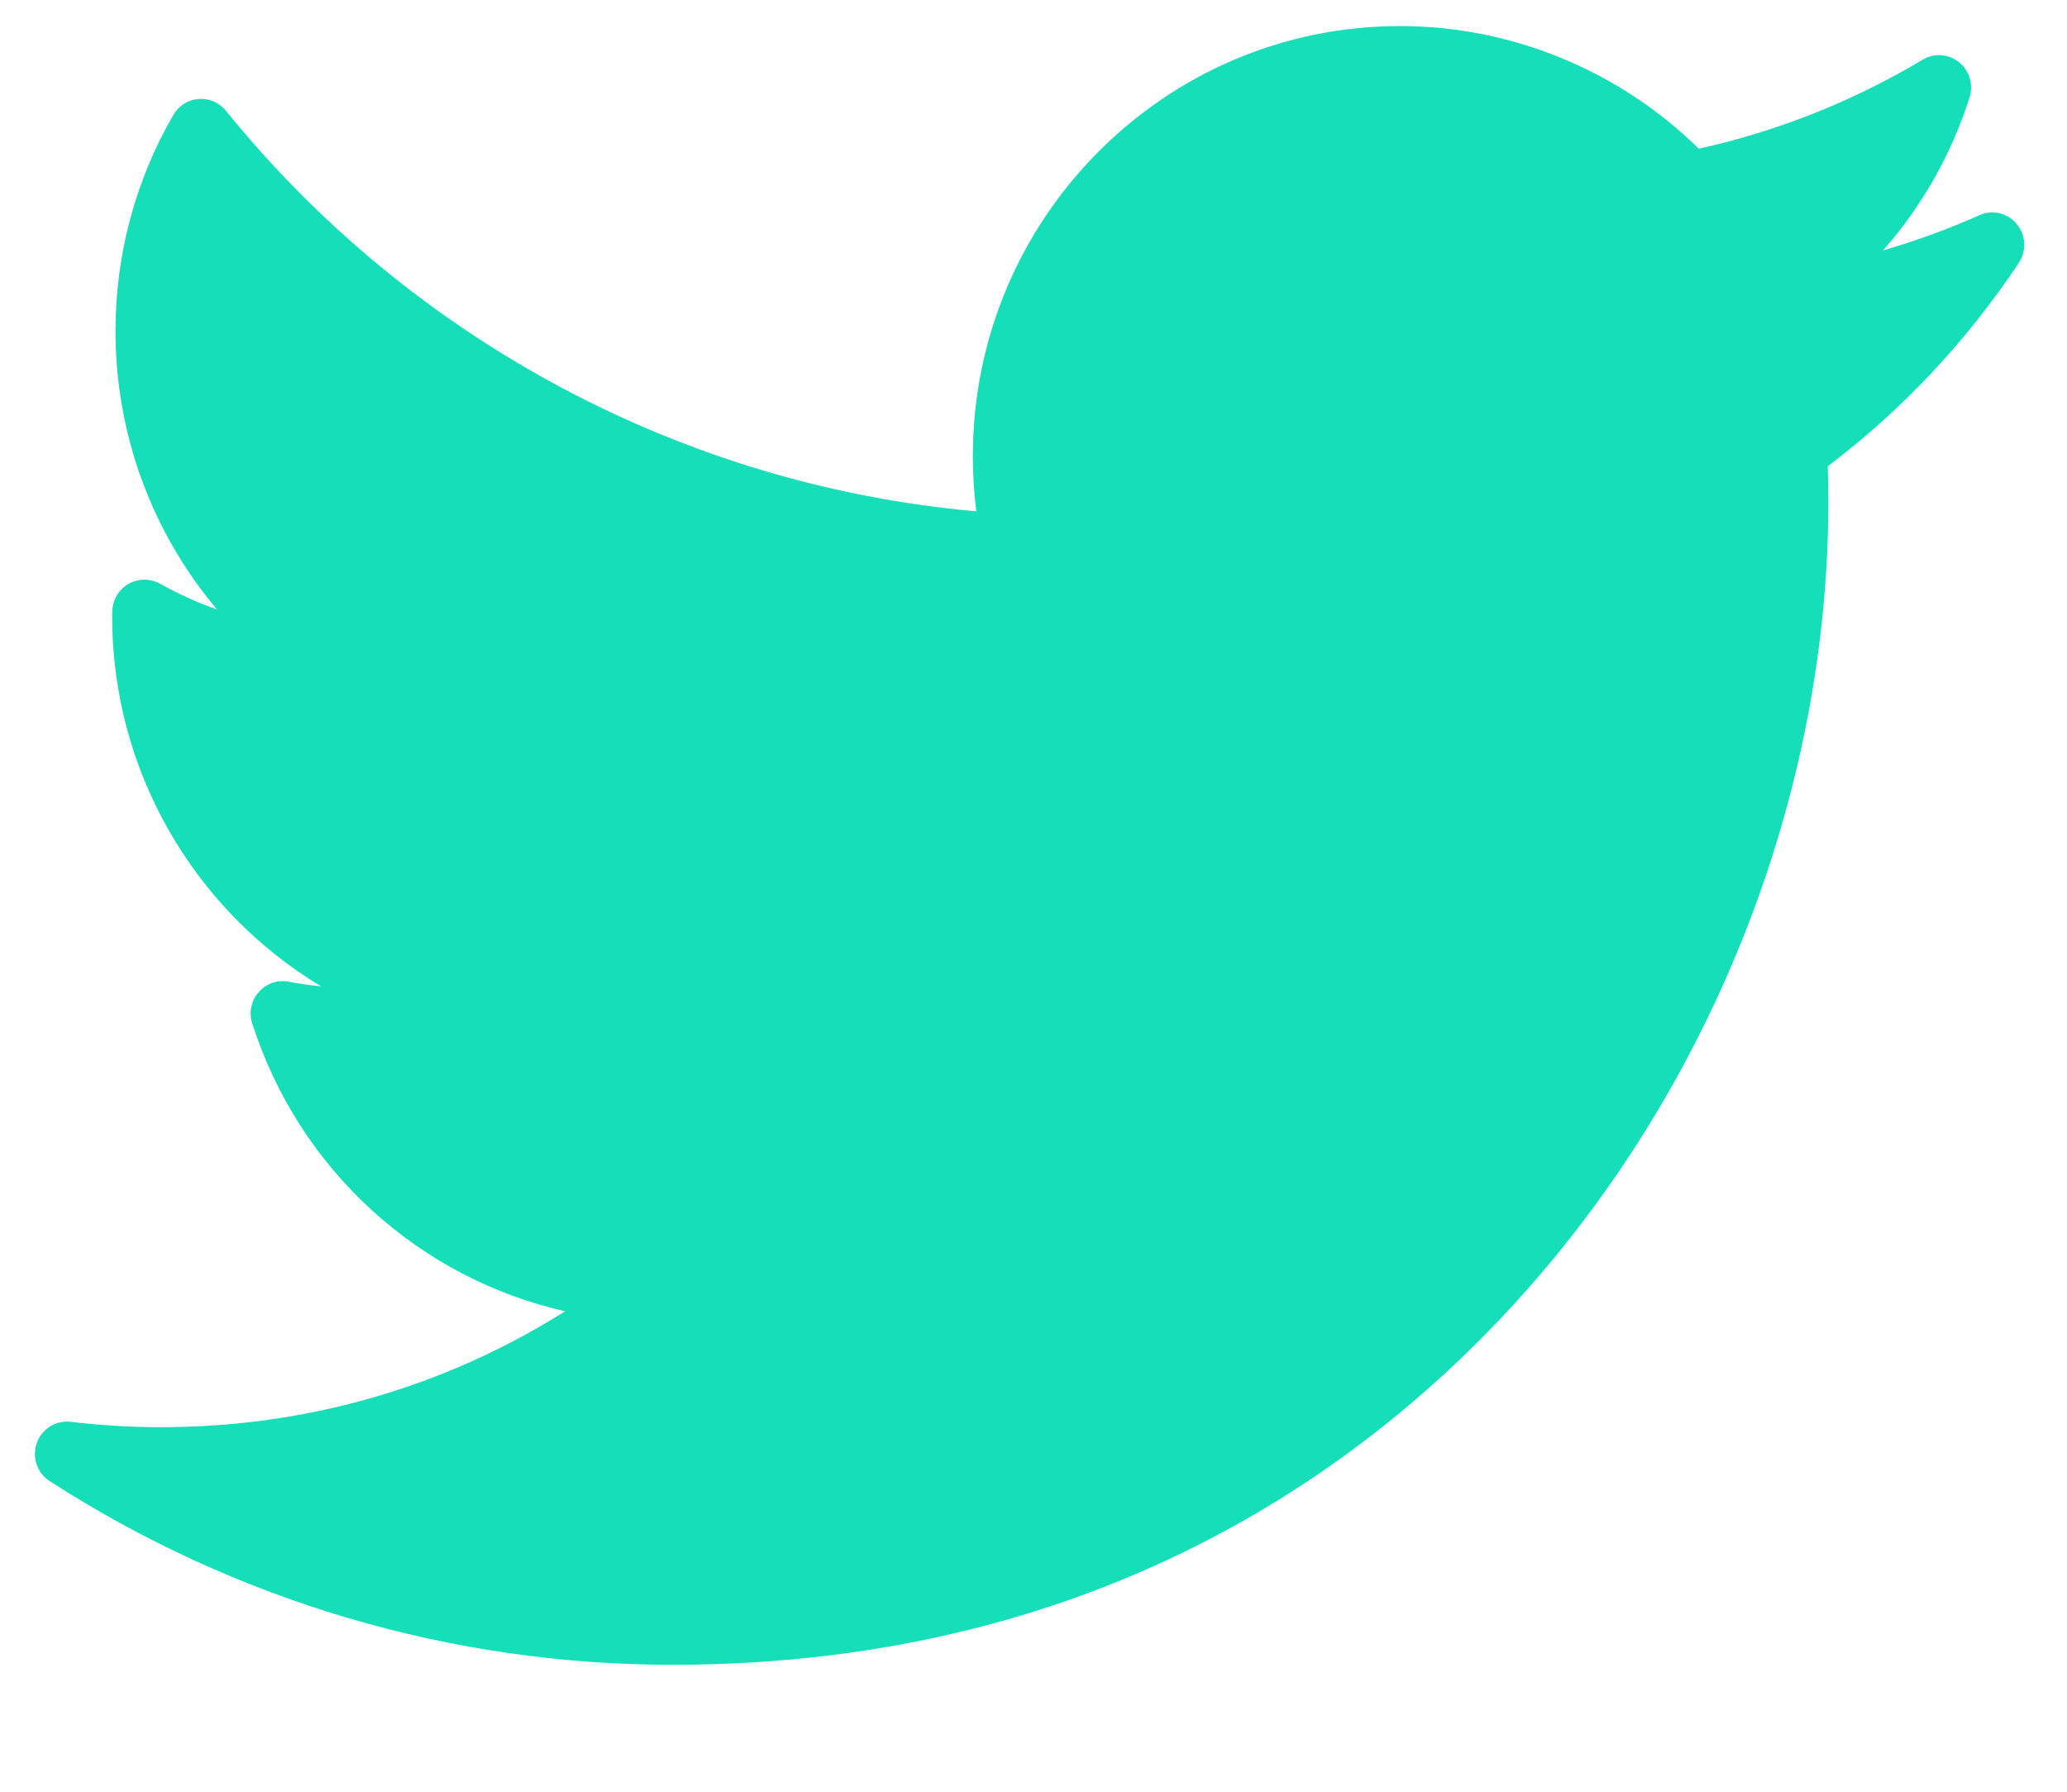 <svg width="15" height="13" viewBox="0 0 15 13" fill="none" xmlns="http://www.w3.org/2000/svg">
<path d="M14.363 1.562C14.136 1.663 13.903 1.748 13.665 1.817C13.947 1.497 14.162 1.119 14.293 0.706C14.322 0.613 14.292 0.512 14.216 0.451C14.141 0.391 14.036 0.383 13.953 0.433C13.447 0.735 12.901 0.952 12.328 1.079C11.752 0.512 10.969 0.189 10.159 0.189C8.45 0.189 7.06 1.588 7.06 3.307C7.06 3.442 7.068 3.577 7.085 3.71C4.965 3.522 2.993 2.474 1.639 0.803C1.591 0.744 1.517 0.712 1.441 0.718C1.364 0.724 1.296 0.767 1.258 0.834C0.983 1.307 0.838 1.849 0.838 2.401C0.838 3.152 1.104 3.865 1.575 4.422C1.432 4.372 1.293 4.309 1.161 4.235C1.089 4.196 1.002 4.196 0.932 4.237C0.861 4.278 0.817 4.353 0.815 4.435C0.814 4.449 0.814 4.462 0.814 4.476C0.814 5.598 1.414 6.607 2.331 7.157C2.253 7.149 2.174 7.138 2.096 7.123C2.015 7.107 1.932 7.136 1.878 7.198C1.823 7.259 1.805 7.346 1.83 7.424C2.17 8.49 3.044 9.275 4.101 9.514C3.224 10.066 2.222 10.355 1.17 10.355C0.95 10.355 0.729 10.342 0.513 10.316C0.406 10.304 0.303 10.367 0.267 10.47C0.23 10.573 0.269 10.687 0.36 10.746C1.712 11.618 3.275 12.079 4.88 12.079C8.035 12.079 10.009 10.582 11.109 9.326C12.481 7.761 13.268 5.689 13.268 3.641C13.268 3.556 13.267 3.469 13.264 3.383C13.806 2.973 14.271 2.477 14.651 1.906C14.708 1.819 14.702 1.705 14.635 1.625C14.569 1.545 14.458 1.519 14.363 1.562Z" fill="#15DFB9"/>
</svg>
